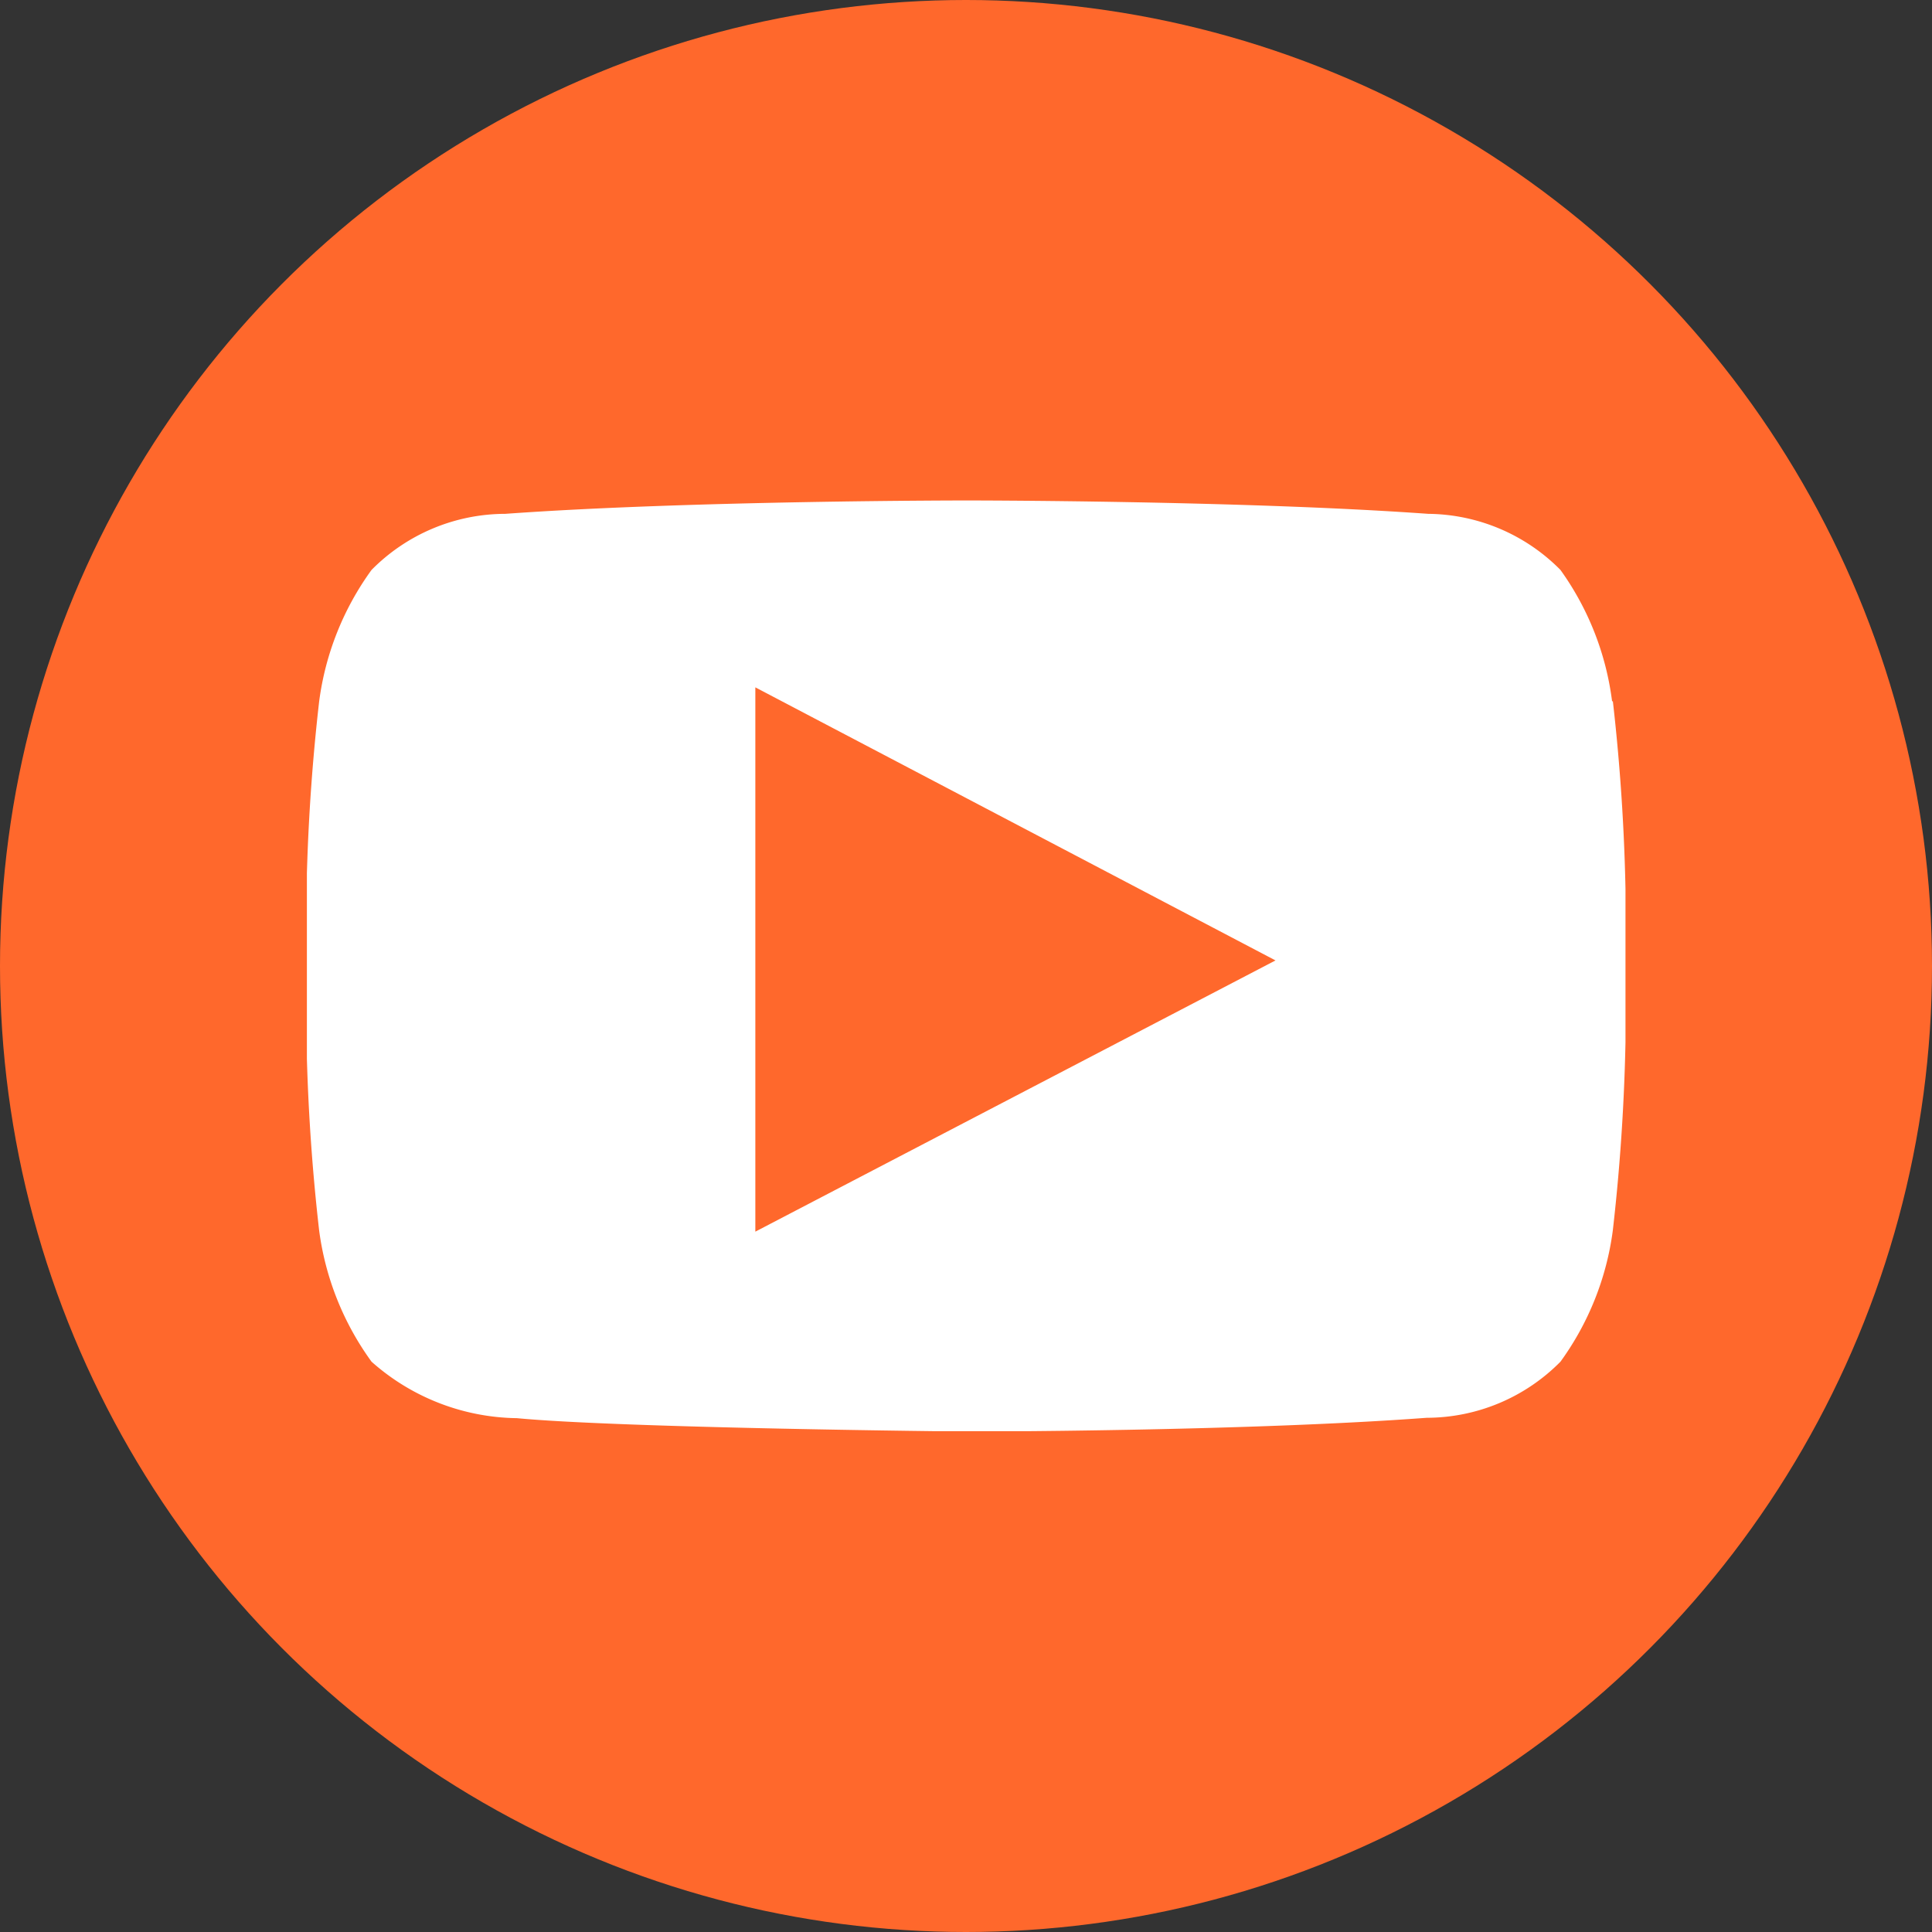 <svg id="Layer_1" data-name="Layer 1" xmlns="http://www.w3.org/2000/svg" xmlns:xlink="http://www.w3.org/1999/xlink" viewBox="0 0 52 52"><rect x="0" y="0" width="52" height="52" fill="#333333" stroke="none"/><defs><style>.cls-1{fill:none;}.cls-2{fill:#ff682c;}.cls-3{clip-path:url(#clip-path);}.cls-4{fill:#fff;}</style><clipPath id="clip-path"><rect class="cls-1" x="8.26" y="13.47" width="35.49" height="25.05"/></clipPath></defs><title>Social_Media_Icons</title><circle class="cls-2" cx="26" cy="26" r="26"/><g class="cls-3"><path class="cls-4" d="M43.39,18.88A7.72,7.72,0,0,0,42,15.34a5.07,5.07,0,0,0-3.56-1.51c-5-.36-12.42-.36-12.42-.36h0s-7.45,0-12.42.36A5.07,5.07,0,0,0,10,15.34a7.72,7.72,0,0,0-1.41,3.54,54.08,54.08,0,0,0-.35,5.77v2.7a54.08,54.08,0,0,0,.35,5.77A7.72,7.72,0,0,0,10,36.65a6,6,0,0,0,3.91,1.52c2.84.27,12.07.36,12.07.36s7.46,0,12.42-.37A5.07,5.07,0,0,0,42,36.65a7.72,7.72,0,0,0,1.41-3.54,54.16,54.16,0,0,0,.35-5.77v-2.7a54.16,54.16,0,0,0-.35-5.77M20.33,33.15V18.5l14,7.35Z"/></g></svg>